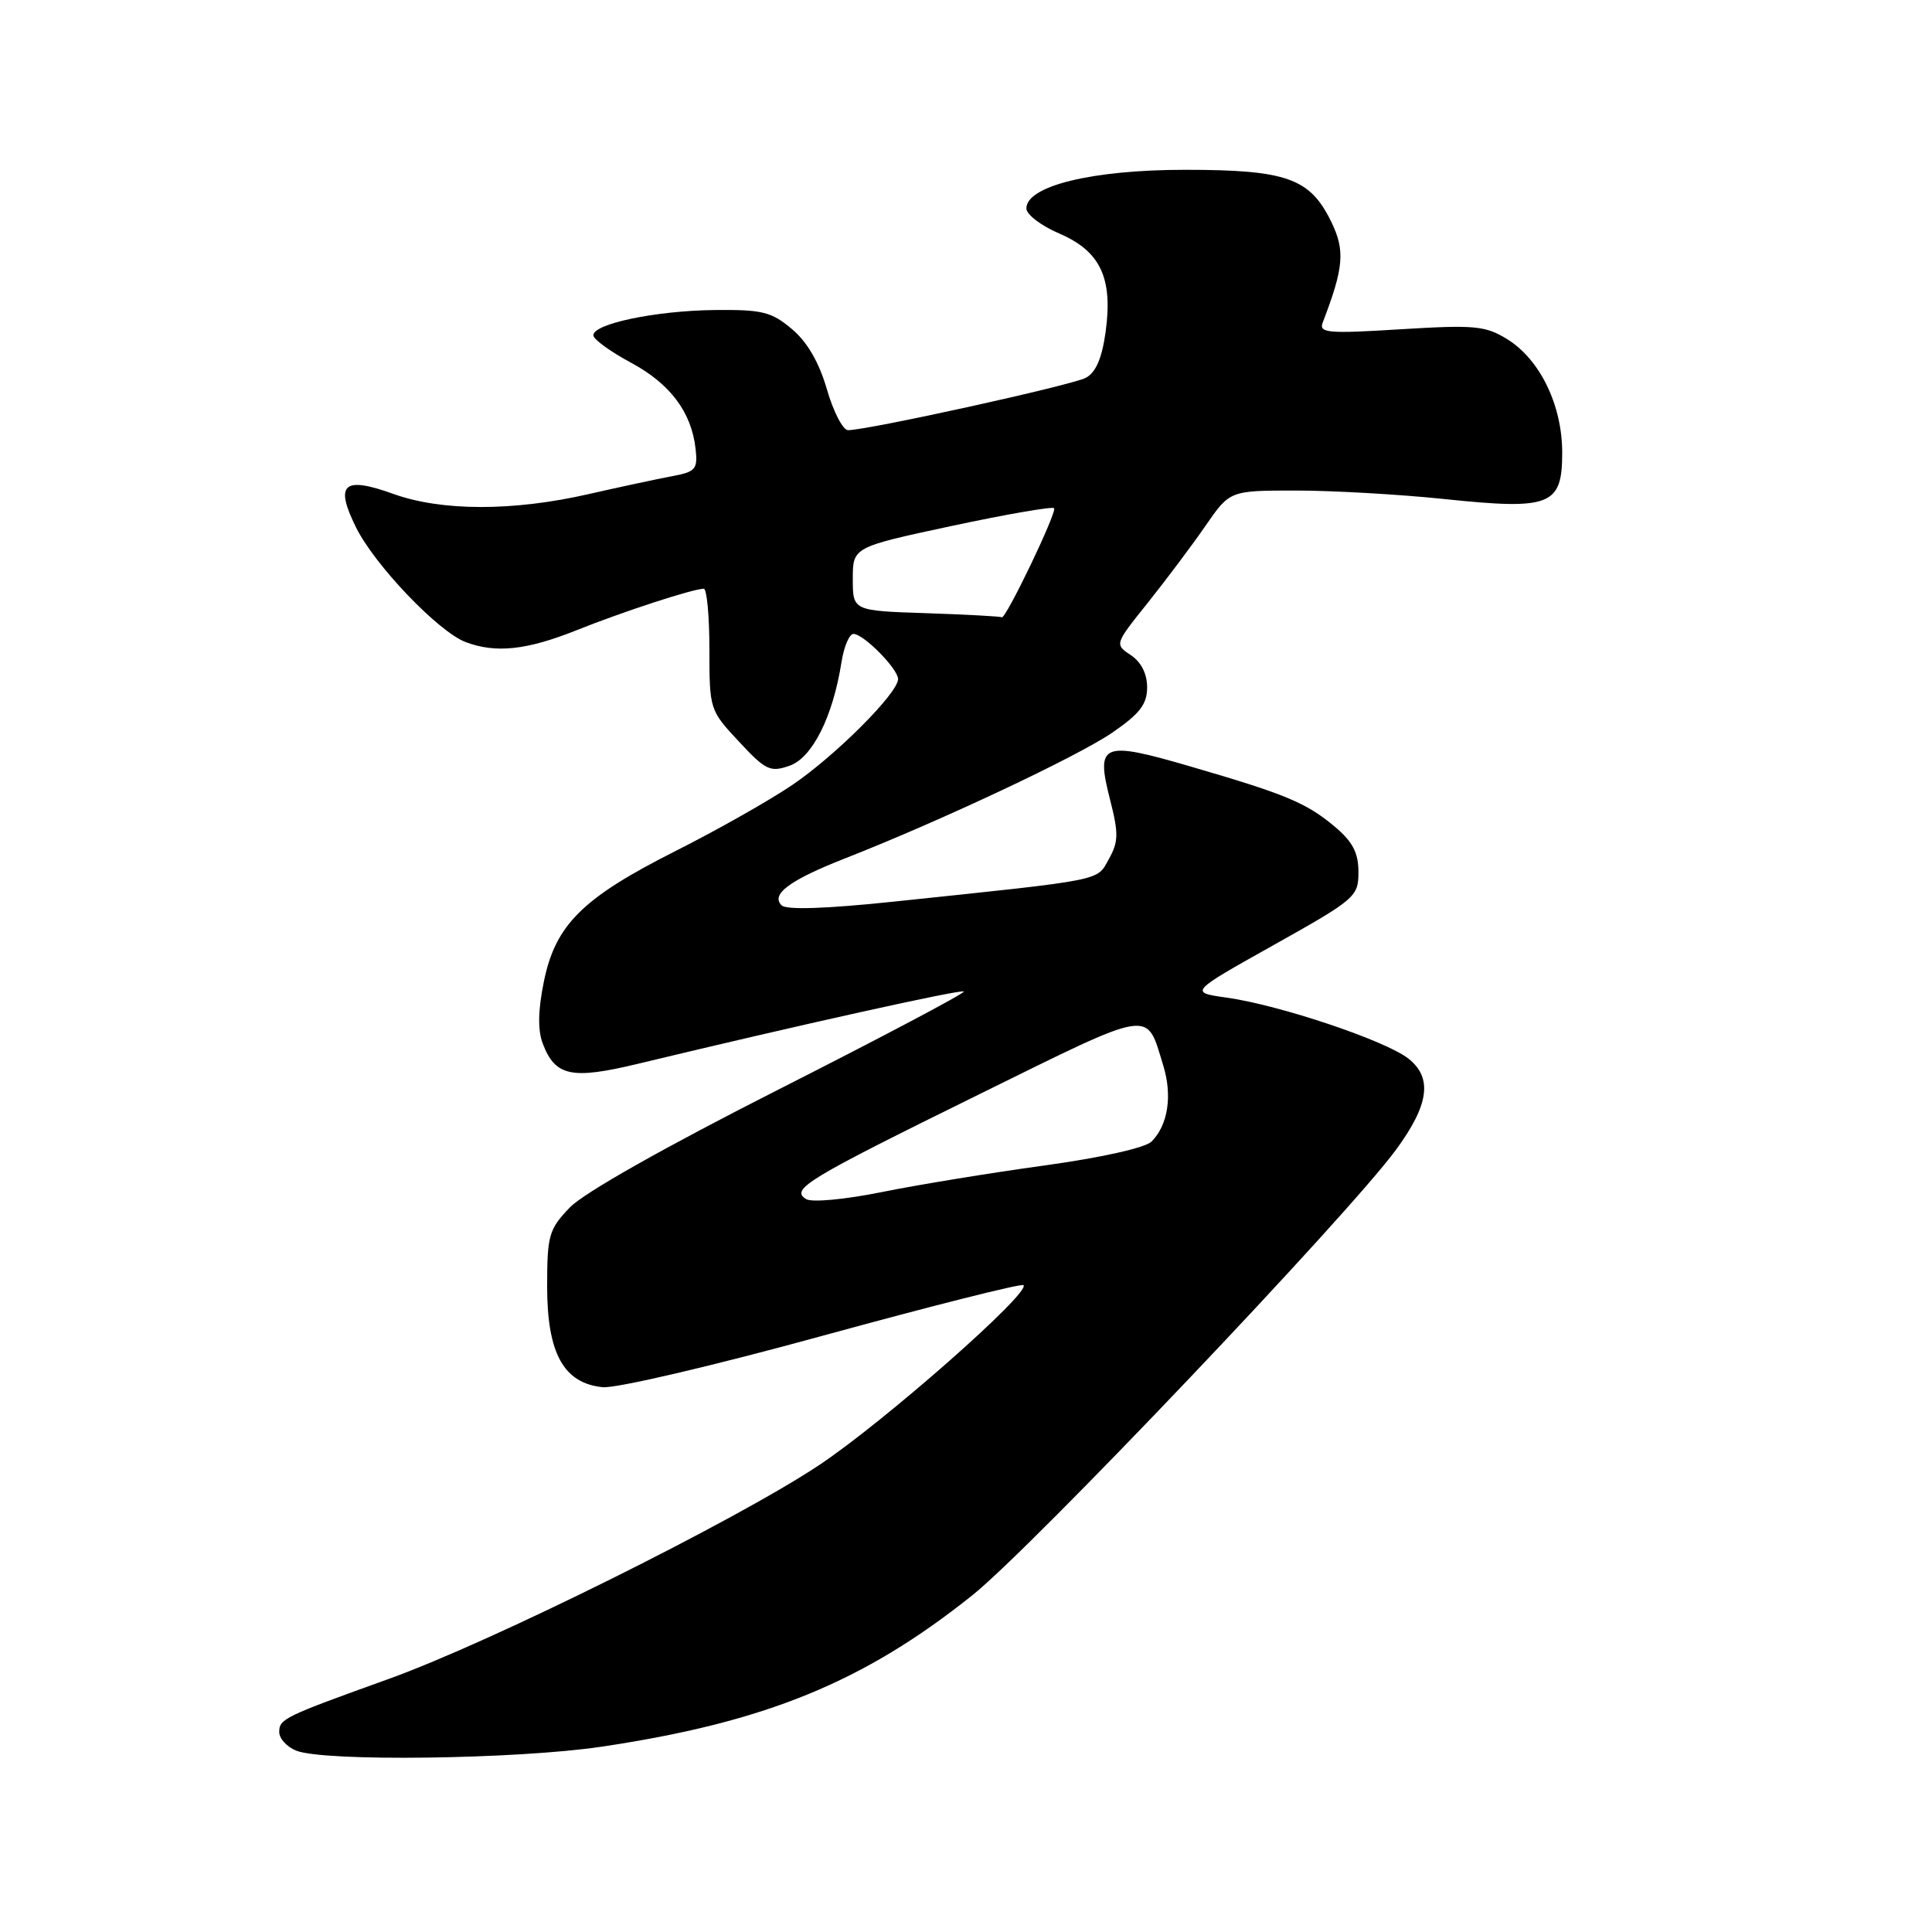 <?xml version="1.0" encoding="UTF-8" standalone="no"?>
<!DOCTYPE svg PUBLIC "-//W3C//DTD SVG 1.1//EN" "http://www.w3.org/Graphics/SVG/1.1/DTD/svg11.dtd" >
<svg xmlns="http://www.w3.org/2000/svg" xmlns:xlink="http://www.w3.org/1999/xlink" version="1.1" viewBox="0 0 256 256">
 <g >
 <path fill="currentColor"
d=" M 79.68 231.45 C 101.41 228.22 114.46 222.89 128.89 211.34 C 136.74 205.06 178.59 161.05 184.97 152.36 C 189.36 146.39 189.85 142.81 186.62 140.27 C 183.58 137.88 169.58 133.18 162.54 132.19 C 157.58 131.49 157.58 131.49 168.79 125.21 C 179.62 119.14 180.00 118.81 180.00 115.55 C 180.00 113.00 179.24 111.54 176.88 109.55 C 173.10 106.37 170.38 105.24 157.70 101.55 C 145.98 98.13 145.17 98.47 147.10 106.00 C 148.23 110.43 148.21 111.54 146.93 113.83 C 145.29 116.77 146.64 116.51 118.52 119.46 C 109.44 120.42 104.19 120.59 103.56 119.96 C 102.10 118.50 104.62 116.63 112.00 113.73 C 124.72 108.74 142.83 100.21 147.38 97.08 C 151.04 94.57 152.00 93.31 152.00 91.07 C 152.00 89.28 151.21 87.72 149.84 86.81 C 147.68 85.38 147.69 85.36 152.09 79.87 C 154.51 76.84 157.95 72.26 159.73 69.68 C 162.96 65.00 162.96 65.00 171.73 65.00 C 176.55 65.00 185.37 65.50 191.32 66.12 C 205.48 67.60 207.00 67.01 207.00 59.98 C 207.00 53.69 204.06 47.63 199.71 44.94 C 196.82 43.16 195.41 43.03 185.58 43.63 C 175.97 44.23 174.74 44.12 175.26 42.76 C 178.07 35.43 178.26 33.20 176.38 29.35 C 173.57 23.60 170.45 22.50 157.00 22.50 C 144.75 22.50 136.00 24.63 136.00 27.62 C 136.00 28.42 137.95 29.91 140.33 30.93 C 145.80 33.27 147.49 36.83 146.50 43.97 C 146.02 47.46 145.21 49.35 143.88 50.06 C 142.06 51.04 114.98 57.00 112.37 57.00 C 111.69 57.00 110.43 54.56 109.57 51.59 C 108.53 48.00 106.96 45.30 104.92 43.59 C 102.21 41.31 100.99 41.01 94.67 41.08 C 86.81 41.17 78.43 42.94 78.63 44.47 C 78.70 45.01 80.95 46.63 83.63 48.07 C 88.81 50.86 91.63 54.62 92.17 59.48 C 92.47 62.18 92.18 62.52 89.00 63.11 C 87.08 63.47 82.12 64.53 78.00 65.47 C 67.98 67.76 58.54 67.75 52.13 65.45 C 45.50 63.06 44.32 64.12 47.18 69.89 C 49.64 74.87 58.08 83.70 61.68 85.07 C 65.67 86.59 69.78 86.15 76.37 83.52 C 82.50 81.06 91.79 78.03 93.25 78.01 C 93.66 78.00 94.00 81.62 94.00 86.04 C 94.00 94.00 94.04 94.12 97.91 98.26 C 101.46 102.08 102.06 102.36 104.63 101.46 C 107.64 100.40 110.36 94.98 111.50 87.75 C 111.82 85.69 112.54 84.00 113.09 84.00 C 114.43 84.00 119.00 88.63 119.00 89.98 C 119.00 91.83 110.73 100.11 105.00 104.00 C 101.98 106.05 95.00 110.00 89.50 112.77 C 77.17 118.99 73.59 122.54 72.06 130.09 C 71.29 133.87 71.24 136.51 71.92 138.28 C 73.57 142.62 75.73 143.08 84.56 140.95 C 105.83 135.83 127.38 131.05 127.71 131.38 C 127.91 131.58 116.92 137.39 103.29 144.30 C 88.11 151.99 77.34 158.07 75.50 160.00 C 72.72 162.90 72.50 163.68 72.50 170.50 C 72.50 179.33 74.70 183.30 79.86 183.81 C 81.62 183.99 94.65 180.94 109.09 176.97 C 123.43 173.04 135.36 170.03 135.62 170.29 C 136.60 171.27 117.08 188.46 108.50 194.16 C 97.44 201.51 65.03 217.61 51.50 222.47 C 37.60 227.47 37.00 227.76 37.00 229.51 C 37.00 230.37 38.01 231.47 39.25 231.97 C 42.94 233.45 68.41 233.12 79.68 231.45 Z  M 106.82 158.89 C 104.70 157.58 106.80 156.30 129.79 144.98 C 153.04 133.53 151.84 133.72 154.13 141.16 C 155.37 145.17 154.77 149.08 152.59 151.26 C 151.77 152.09 145.88 153.40 138.34 154.44 C 131.28 155.41 121.60 156.99 116.82 157.96 C 111.97 158.94 107.57 159.35 106.82 158.89 Z  M 122.75 81.25 C 113.00 80.93 113.00 80.93 113.00 76.71 C 113.00 72.50 113.00 72.50 126.11 69.69 C 133.32 68.15 139.42 67.09 139.67 67.34 C 140.12 67.79 133.20 82.20 132.74 81.79 C 132.61 81.68 128.11 81.43 122.75 81.25 Z "/>
</g>
</svg>